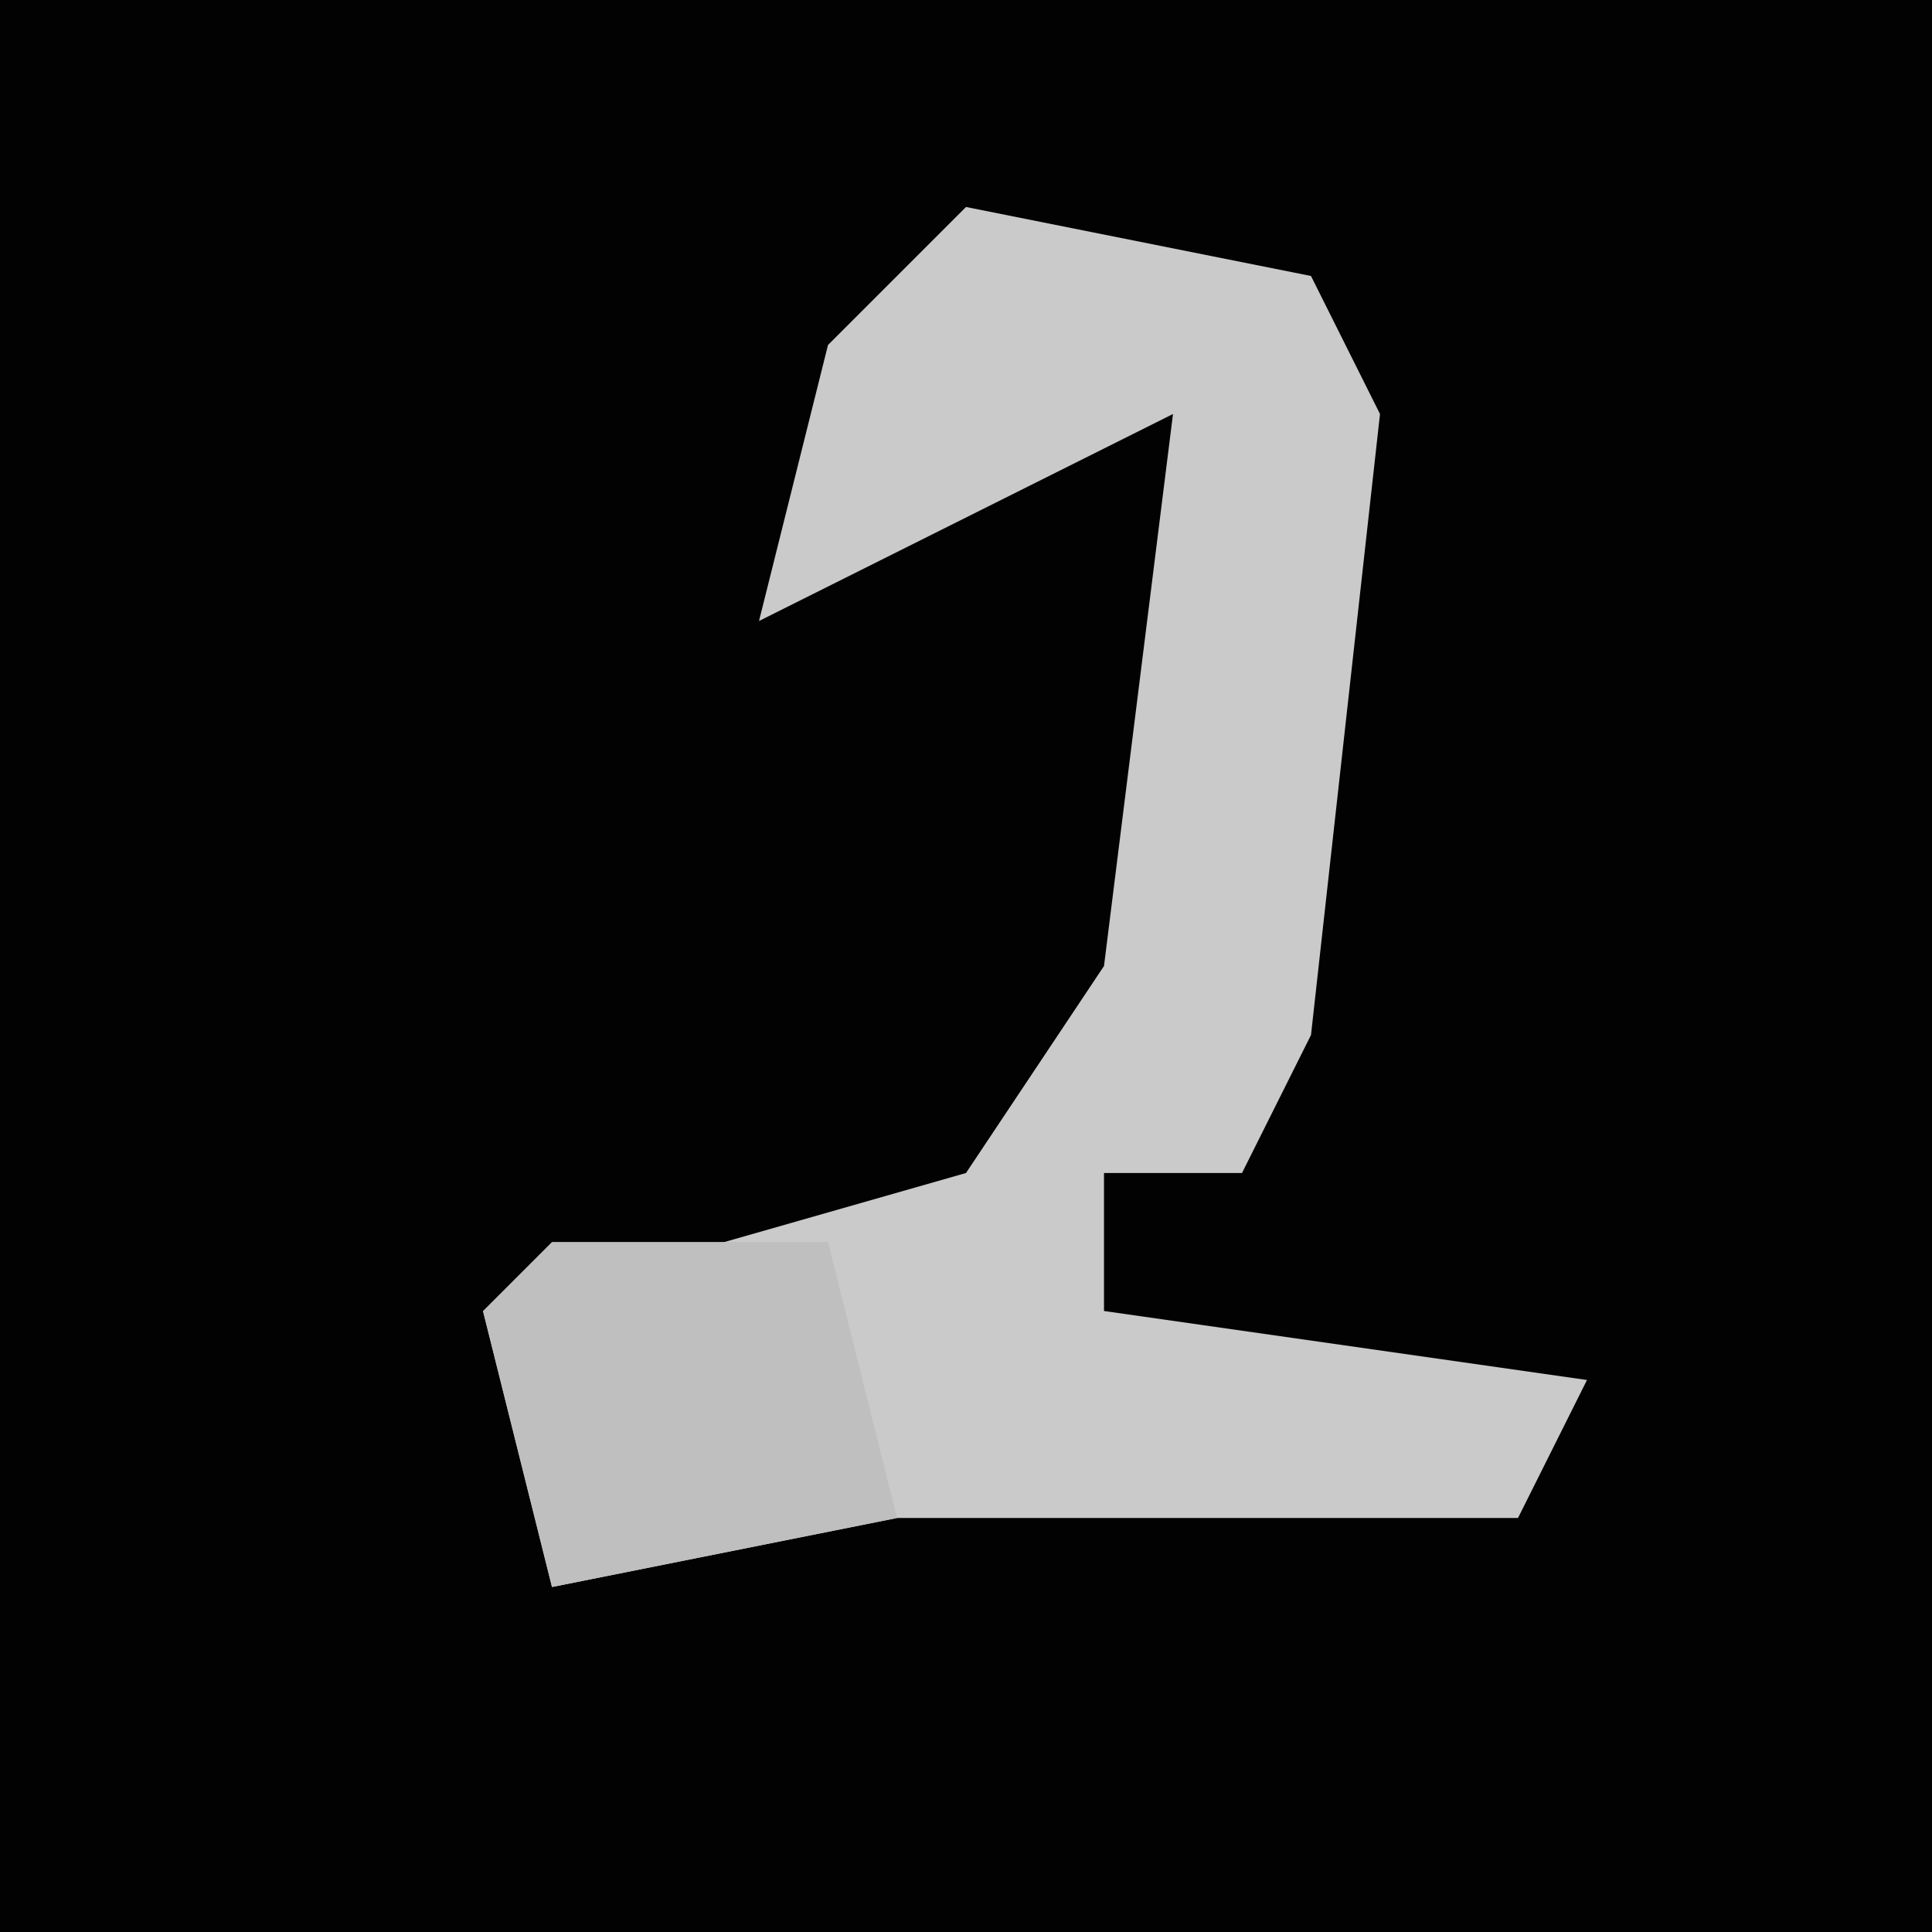 <?xml version="1.0" encoding="UTF-8"?>
<svg version="1.1" xmlns="http://www.w3.org/2000/svg" width="28" height="28">
<path d="M0,0 L28,0 L28,28 L0,28 Z " fill="#020202" transform="translate(0,0)"/>
<path d="M0,0 L5,1 L6,3 L5,12 L4,14 L2,14 L2,16 L9,17 L8,19 L-1,19 L-6,20 L-7,16 L0,14 L2,11 L3,3 L-3,6 L-2,2 Z " fill="#CACACA" transform="translate(14,3)"/>
<path d="M0,0 L4,0 L5,4 L0,5 L-1,1 Z " fill="#BFBFBF" transform="translate(8,18)"/>
</svg>
